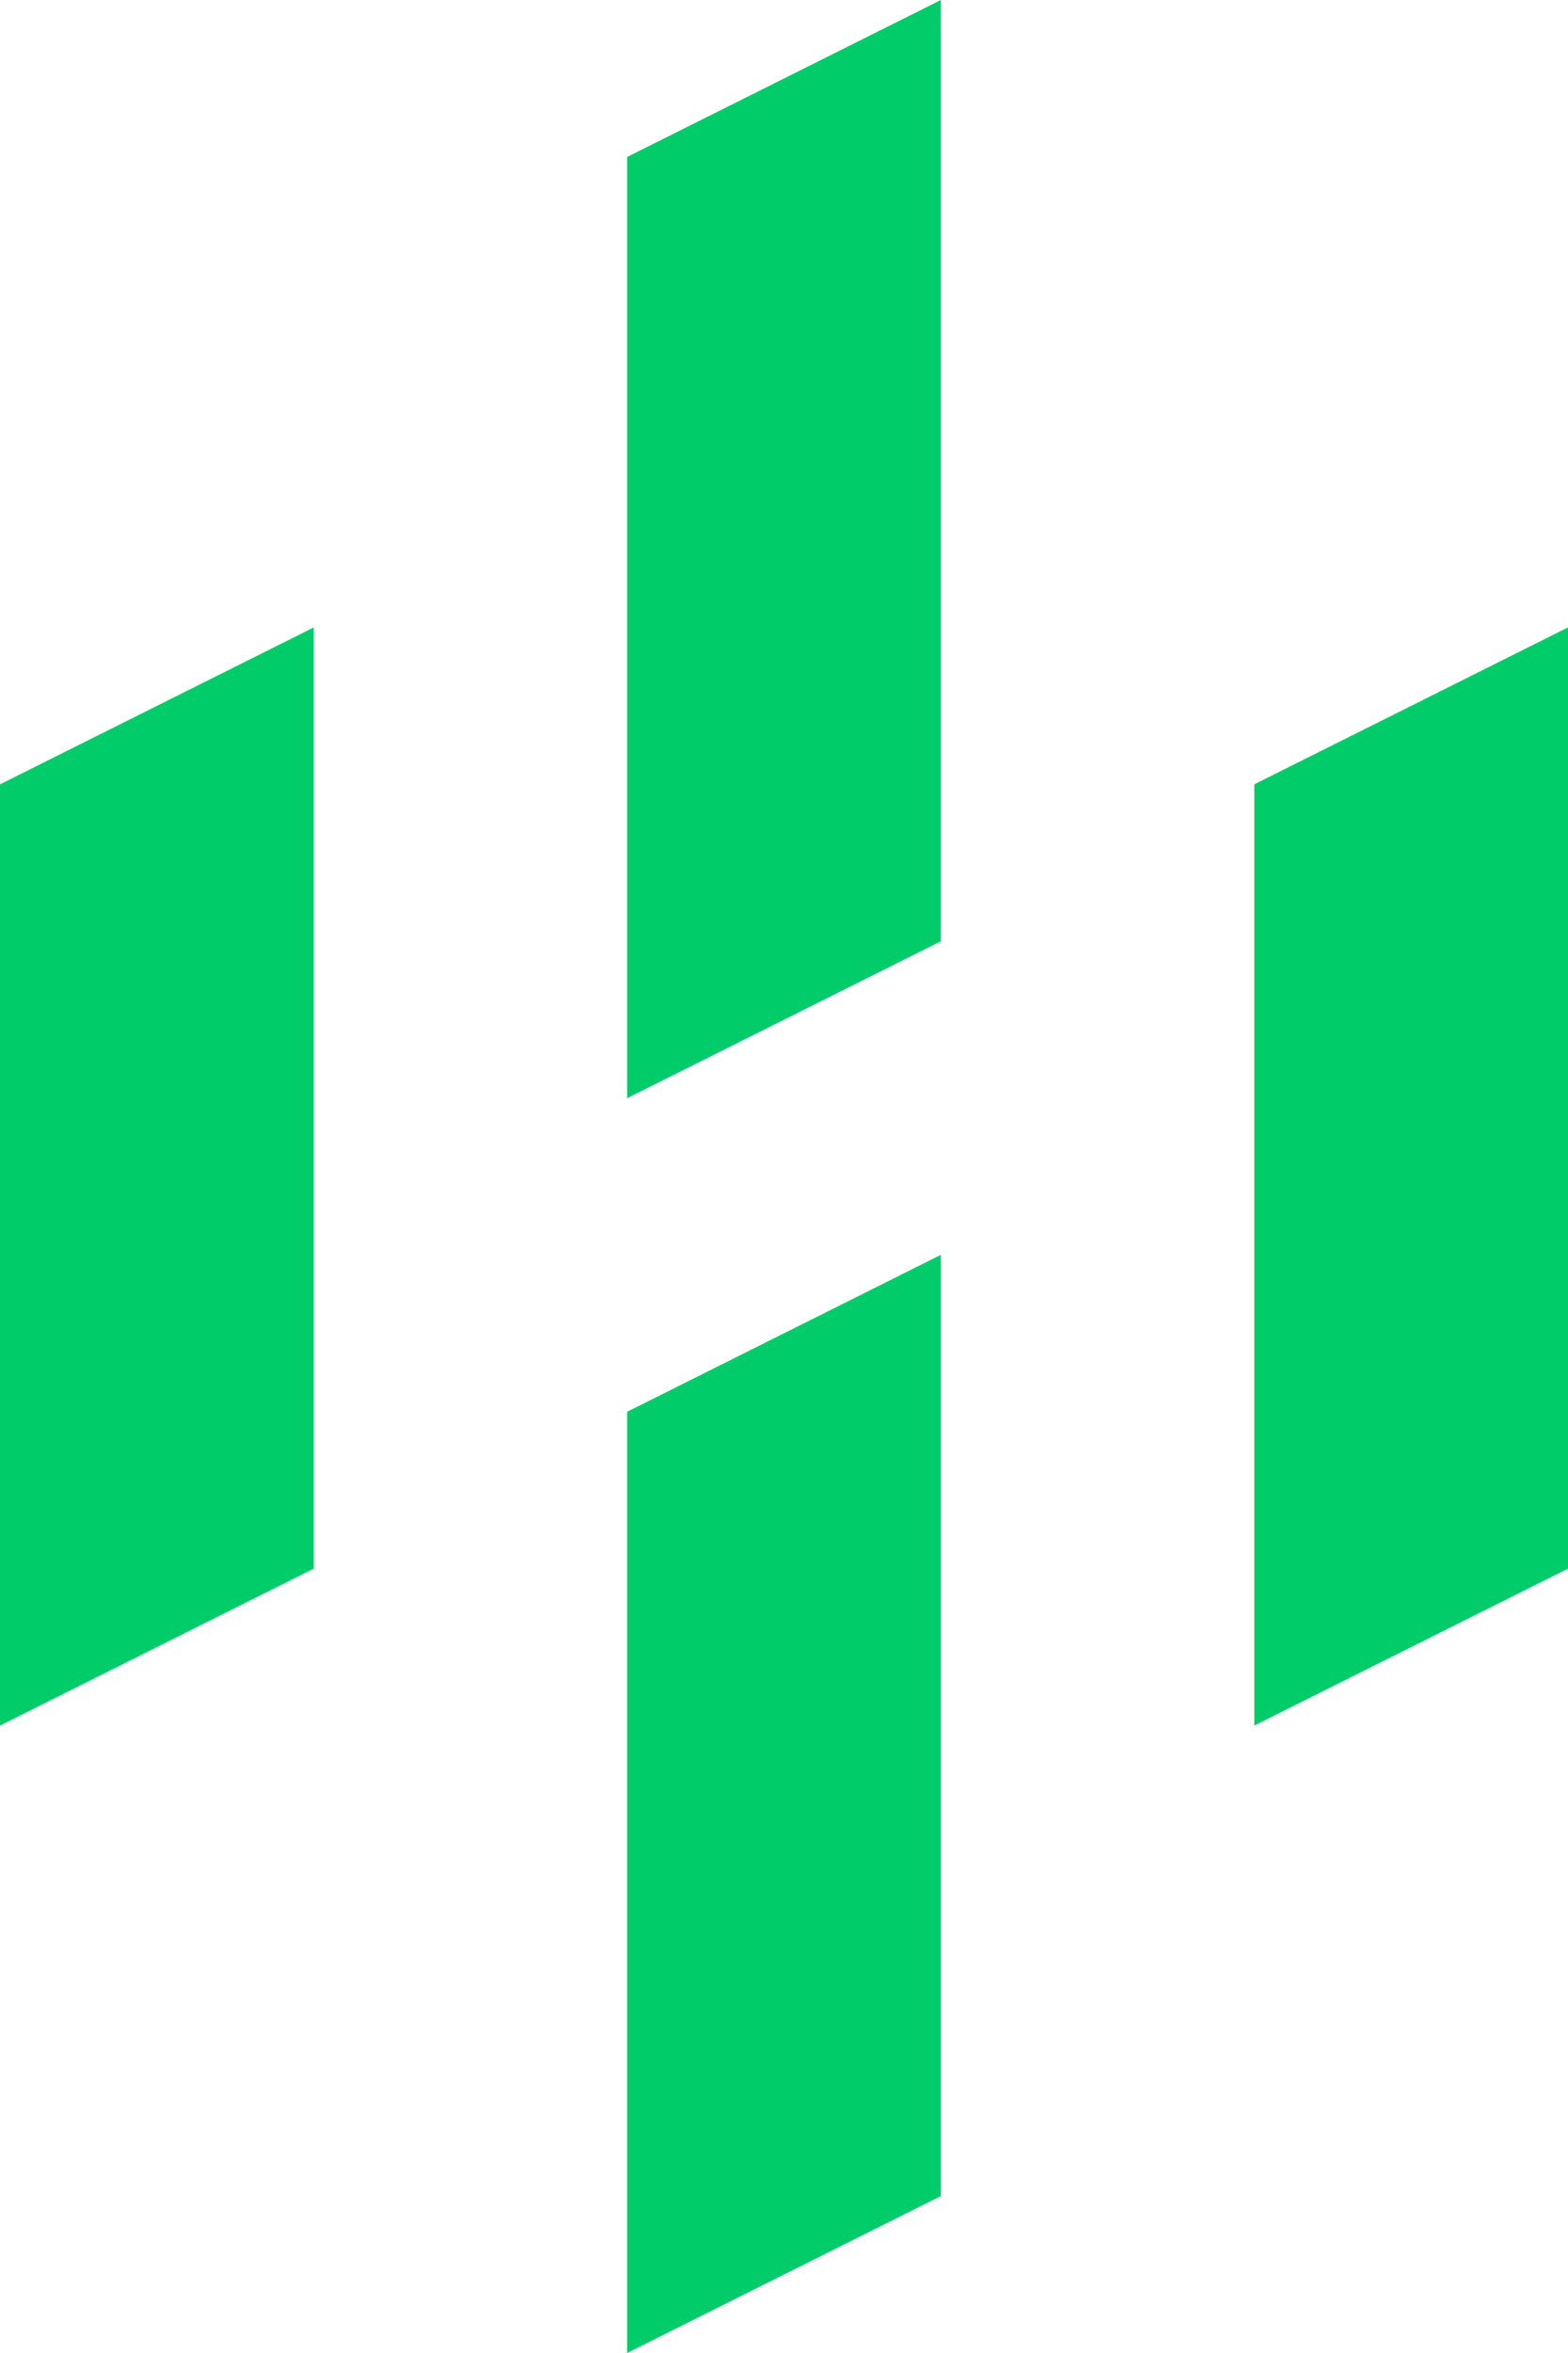 <svg id="Camada_1" data-name="Camada 1" xmlns="http://www.w3.org/2000/svg" viewBox="0 0 69.58 104.37"><defs><style>.cls-1{fill:#00cd69;}</style></defs><title>logomark</title><polygon class="cls-1" points="13.92 69.58 0 76.54 0 34.79 13.92 27.83 13.92 69.58"/><polygon class="cls-1" points="41.75 97.41 27.83 104.37 27.83 62.62 41.75 55.66 41.75 97.41"/><polygon class="cls-1" points="41.75 41.75 27.83 48.71 27.83 6.96 41.75 0 41.75 41.75"/><polygon class="cls-1" points="69.58 69.58 55.66 76.54 55.66 34.79 69.58 27.83 69.58 69.58"/></svg>
